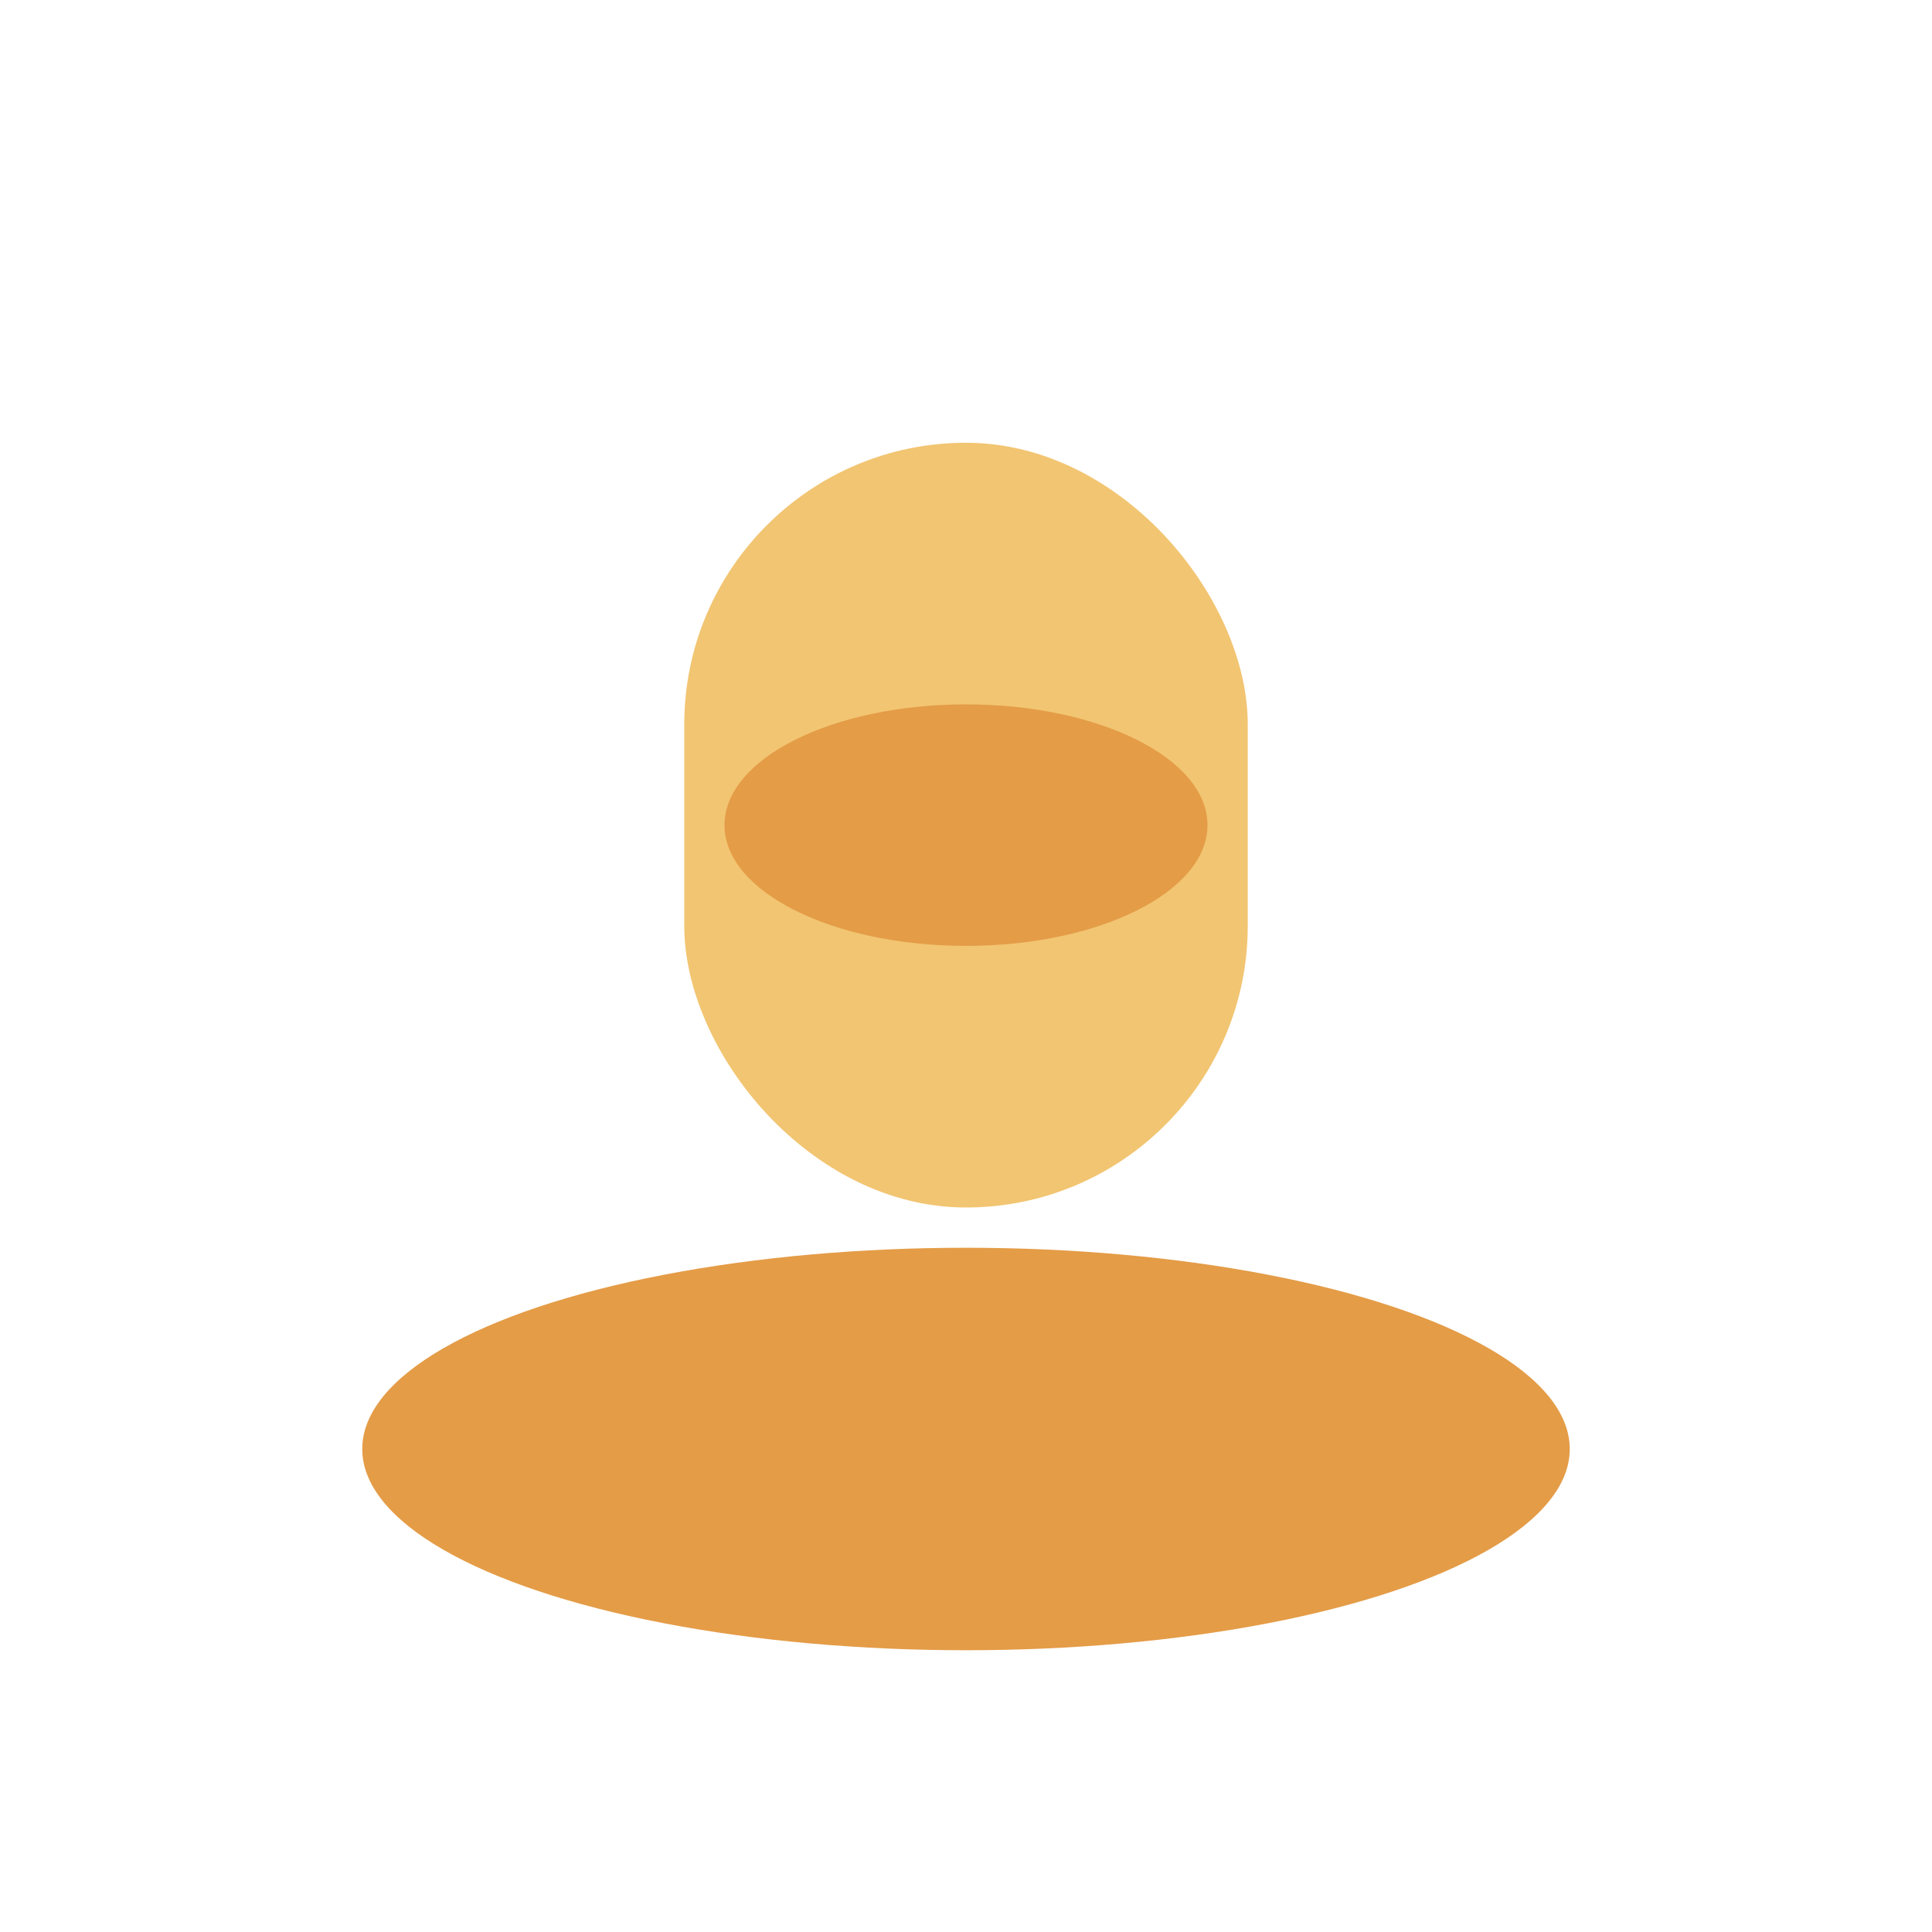 <svg width="96" height="96" viewBox="0 0 96 96" fill="none" xmlns="http://www.w3.org/2000/svg">
  <ellipse cx="48" cy="72" rx="30" ry="10" fill="#E49C47"/>
  <rect x="34" y="22" width="28" height="38" rx="14" fill="#F2C572"/>
  <ellipse cx="48" cy="41" rx="12" ry="6" fill="#E49C47"/>
</svg>
